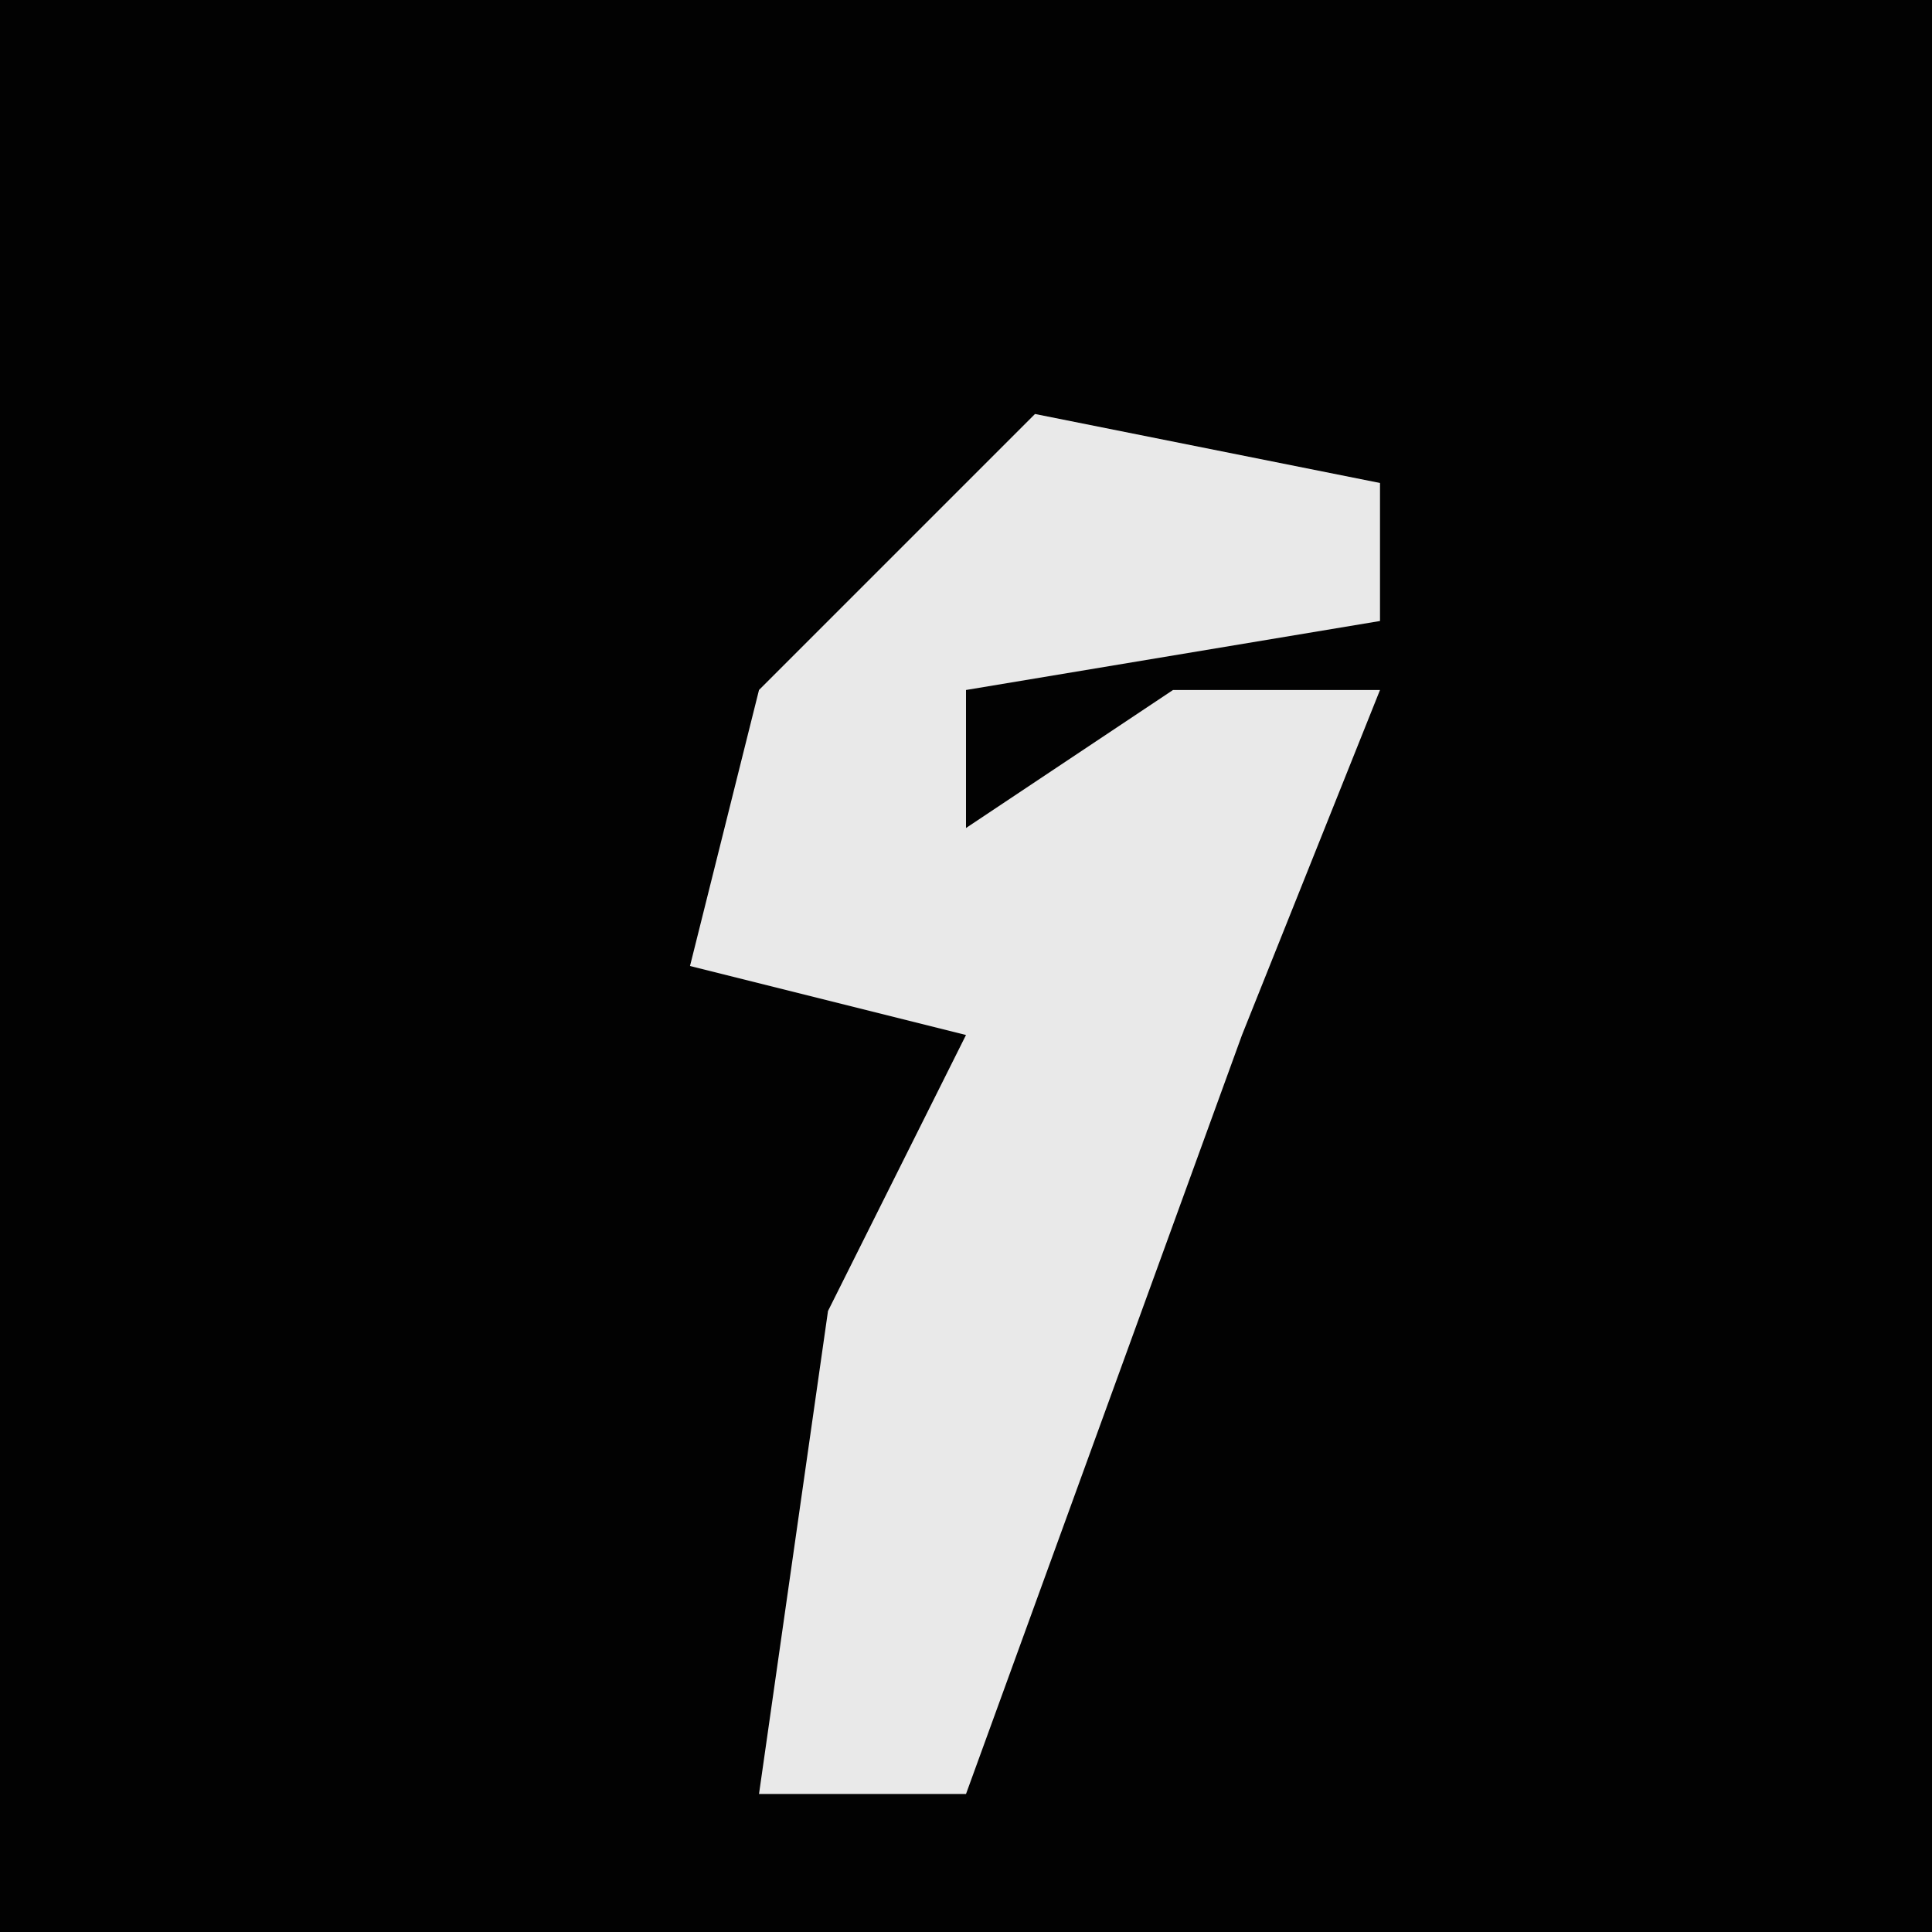 <?xml version="1.0" encoding="UTF-8"?>
<svg version="1.1" xmlns="http://www.w3.org/2000/svg" width="28" height="28">
<path d="M0,0 L28,0 L28,28 L0,28 Z " fill="#020202" transform="translate(0,0)"/>
<path d="M0,0 L5,1 L5,3 L-1,4 L-1,6 L2,4 L5,4 L3,9 L-1,20 L-4,20 L-3,13 L-1,9 L-5,8 L-4,4 Z " fill="#E9E9E9" transform="translate(15,6)"/>
</svg>
